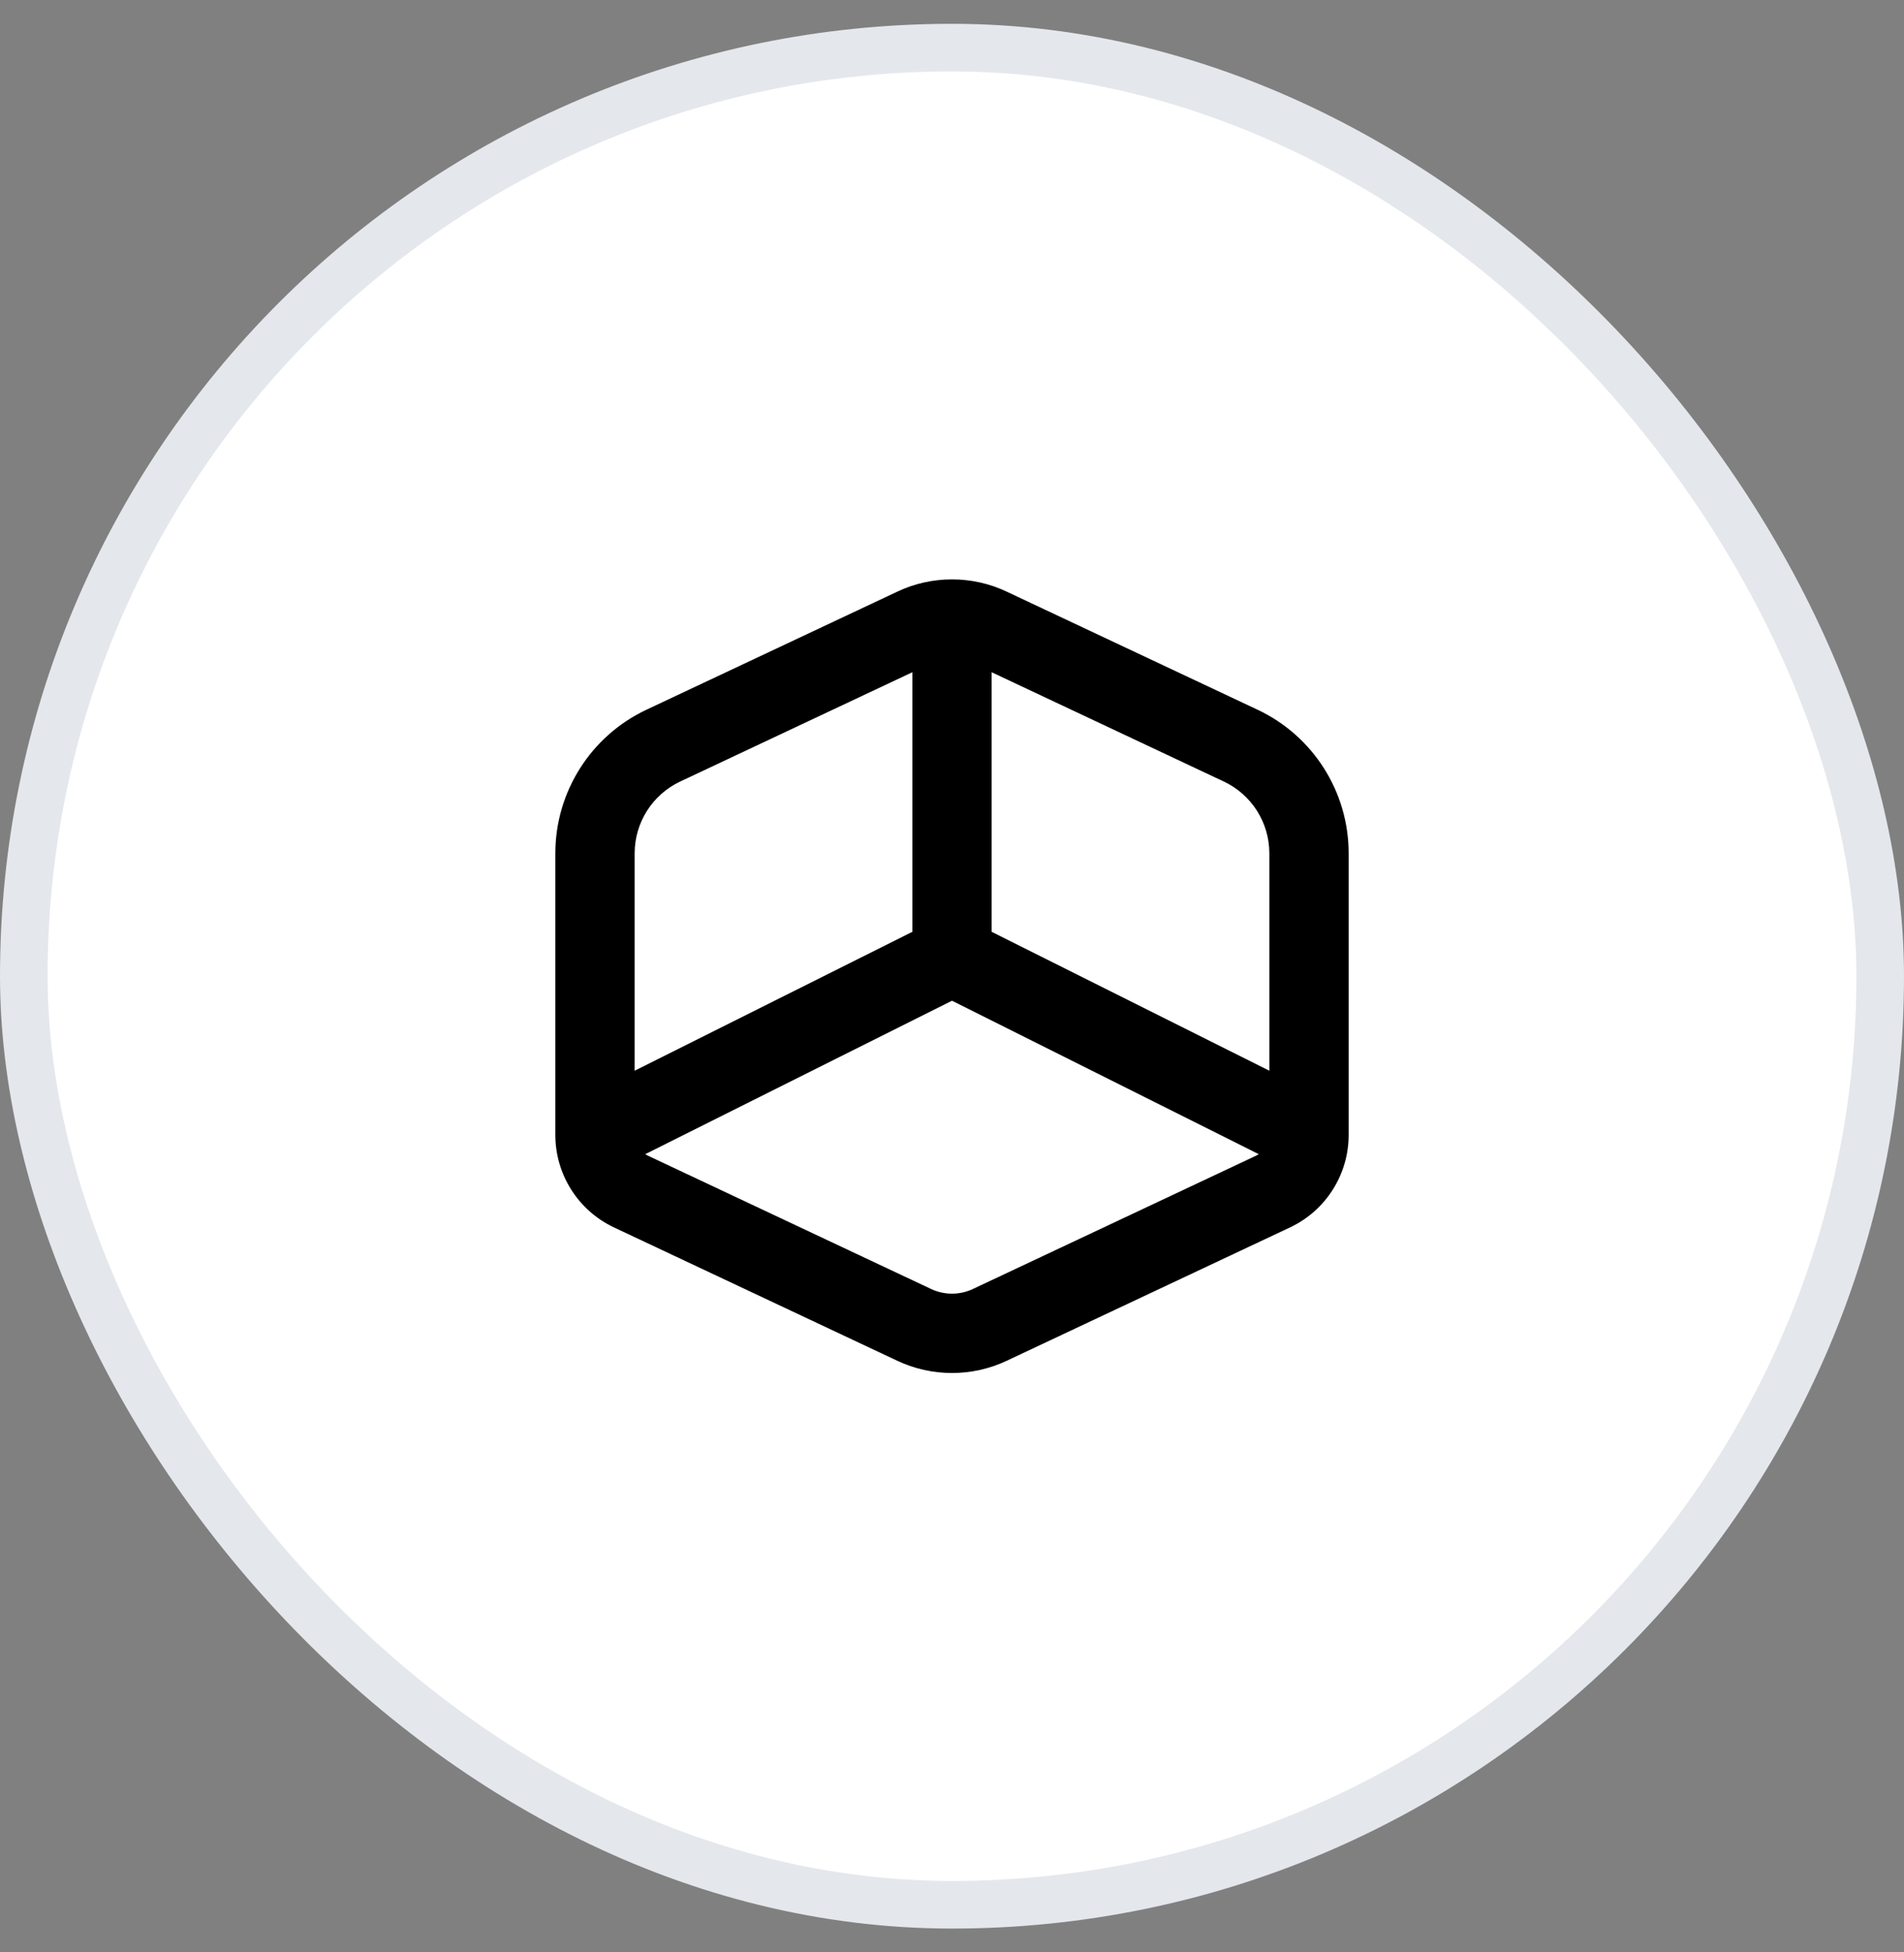 <svg width="40" height="41" viewBox="0 0 40 41" fill="none" xmlns="http://www.w3.org/2000/svg">
<rect x="0" y="0" width="40" height="41" fill="#808080" stroke="none"/>
<rect x="0.5" y="1" width="39" height="39" rx="19.5" fill="white"/>
<rect x="0.5" y="1" width="39" height="39" rx="19.5" stroke="#E4E7EC"/>
<path fill-rule="evenodd" clip-rule="evenodd" d="M20 12.167C19.603 12.167 19.211 12.254 18.852 12.424L13.581 14.904C12.412 15.454 11.667 16.629 11.667 17.92V23.833C11.667 24.665 12.147 25.422 12.899 25.776L18.852 28.577C19.211 28.746 19.603 28.833 20 28.833C20.397 28.833 20.789 28.746 21.148 28.577L27.101 25.776C27.853 25.422 28.333 24.665 28.333 23.833V17.92C28.333 16.629 27.588 15.454 26.419 14.904L21.148 12.424C20.789 12.254 20.397 12.167 20 12.167ZM26.667 22.485L20.833 19.568V14.117L25.71 16.412C26.294 16.687 26.667 17.274 26.667 17.92V22.485ZM20 21.015L26.445 24.238C26.428 24.249 26.41 24.259 26.391 24.268L20.439 27.069C20.302 27.133 20.152 27.167 20 27.167C19.848 27.167 19.698 27.133 19.561 27.069L13.609 24.268C13.59 24.259 13.572 24.249 13.555 24.238L20 21.015ZM19.167 19.568L13.333 22.485V17.92C13.333 17.274 13.706 16.687 14.29 16.412L19.167 14.117V19.568Z" fill="black"/>
</svg>
